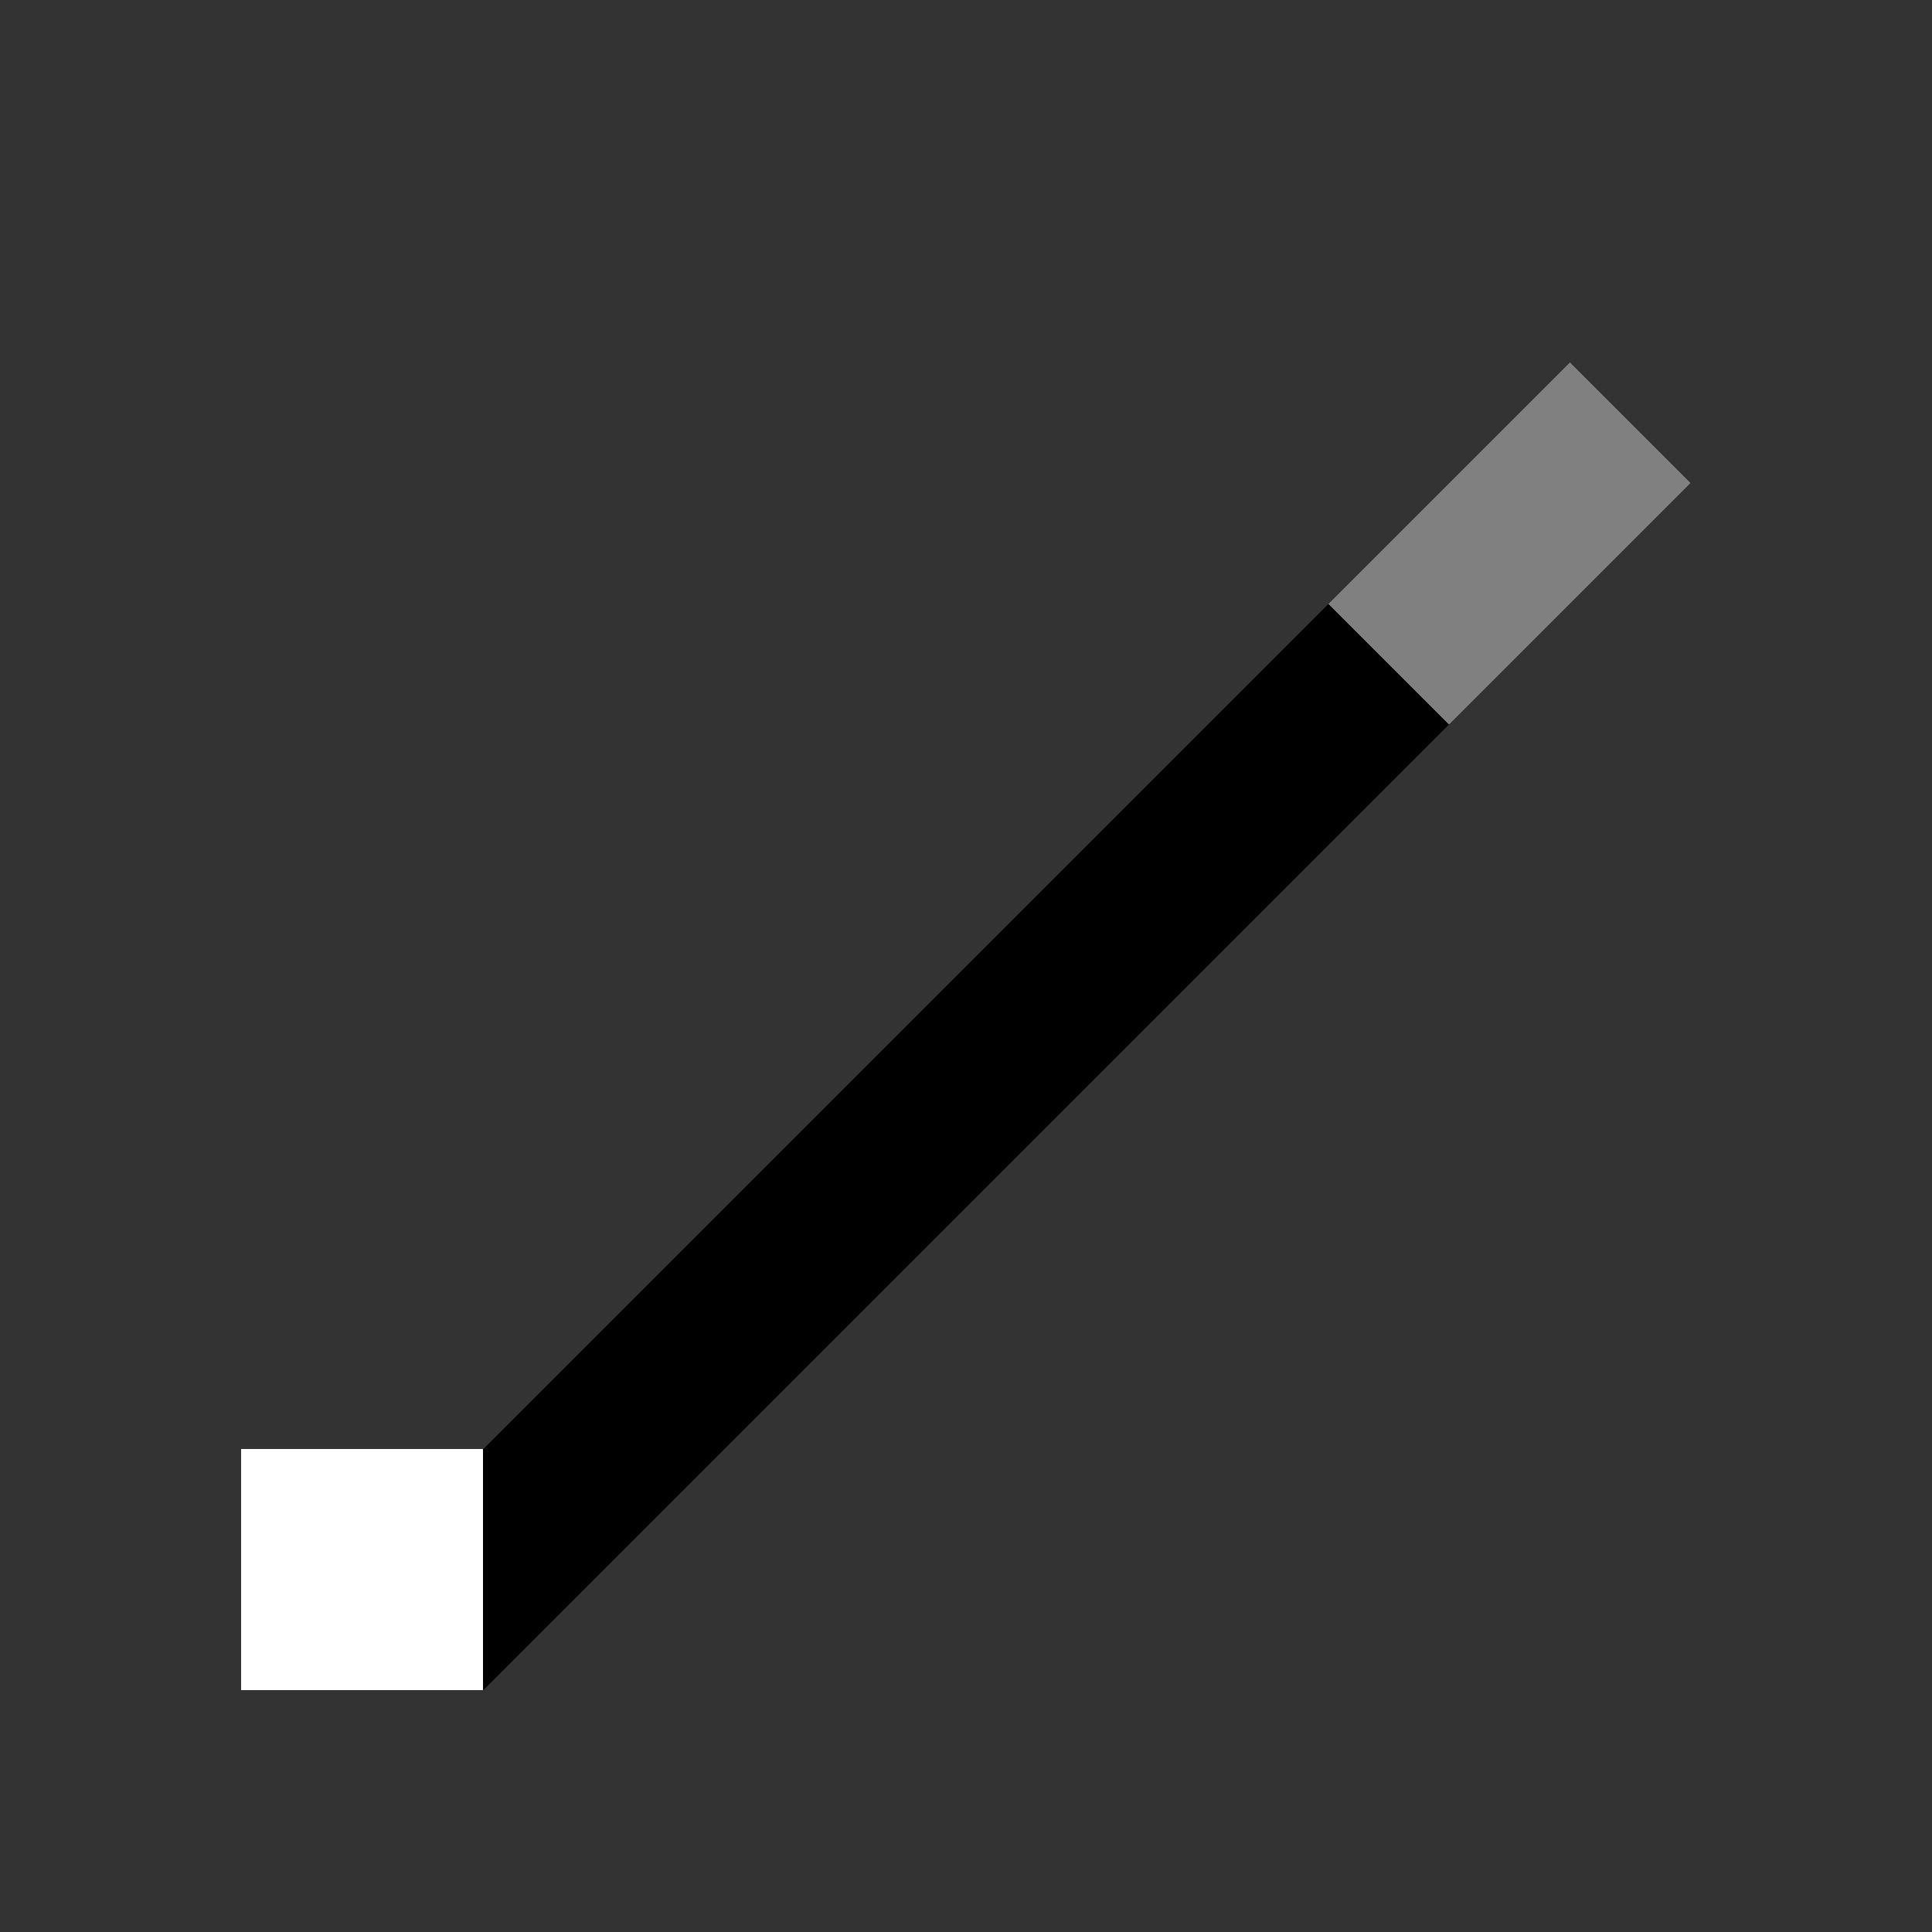<svg width="16" height="16" viewBox="0 0 16 16" shape-rendering="crispEdges" xmlns="http://www.w3.org/2000/svg">
  <rect x="0" y="0" width="16" height="16" fill="#333333" stroke="none"/>
  <path fill="#000000" d="M3 13 L6 10 L13 3 L14 4 L7 11 L4 14 Z"></path>
  <rect x="2" y="12" width="2" height="2" fill="#ffffff"></rect>
  <path fill="#808080" d="M13 3 L14 4 L12 6 L11 5 Z"></path>
</svg>
